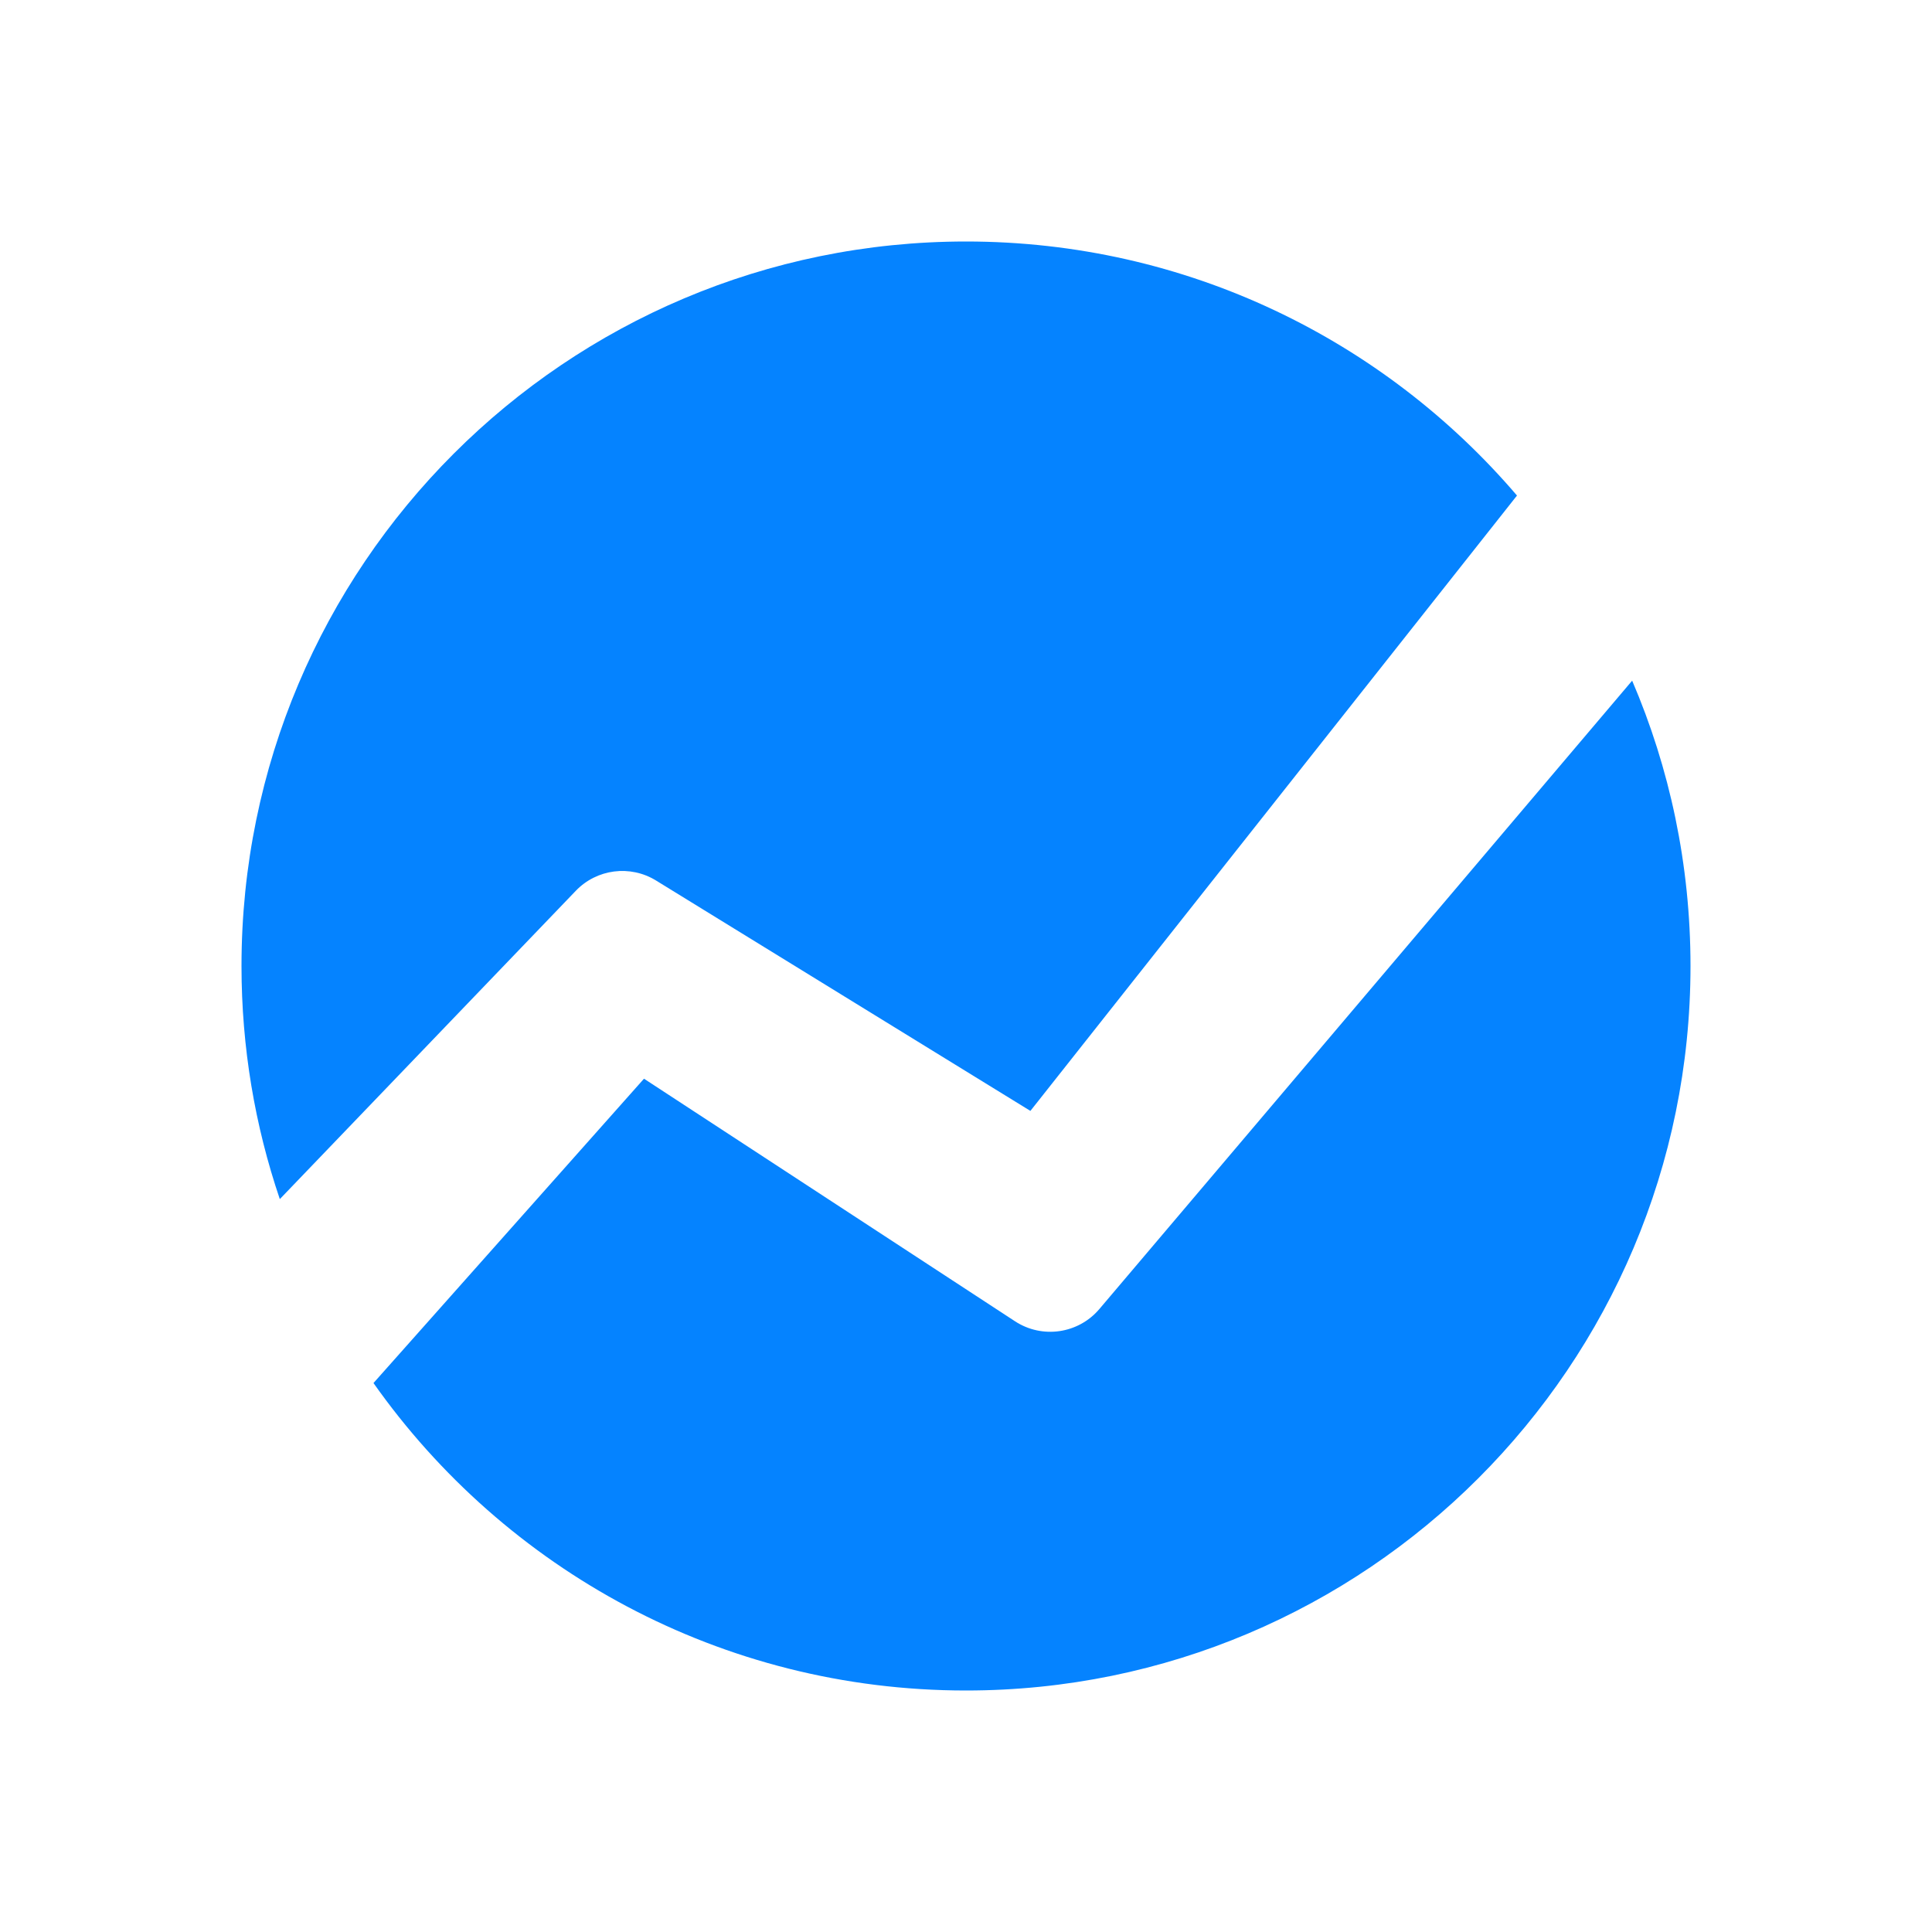 <?xml version="1.0" encoding="UTF-8"?>
<svg width="120px" height="120px" viewBox="0 0 120 120" version="1.1" xmlns="http://www.w3.org/2000/svg" xmlns:xlink="http://www.w3.org/1999/xlink">
    <!-- Generator: Sketch 57.1 (83088) - https://sketch.com -->
    <title>newdex.io</title>
    <desc>Created with Sketch.</desc>
    <g id="newdex.io" stroke="none" stroke-width="1" fill="none" fill-rule="evenodd">
        <path d="M101.376,42.277 C103.708,47.716 105,53.707 105,60 C105,84.853 84.853,105 60,105 C44.791,105 31.344,97.455 23.198,85.903 L40,67 L63.044,82.067 C64.733,83.171 66.979,82.845 68.284,81.306 L68.284,81.306 Z M60,15 C73.7,15 85.969,21.122 94.223,30.779 L64,69 L40.748,54.691 C39.144,53.704 37.07,53.969 35.766,55.327 L35.766,55.327 L17.38,74.479 C15.837,69.935 15,65.065 15,60 C15,35.147 35.147,15 60,15 Z" id="Combined-Shape" fill="#0583FF"></path>
    </g>
</svg>